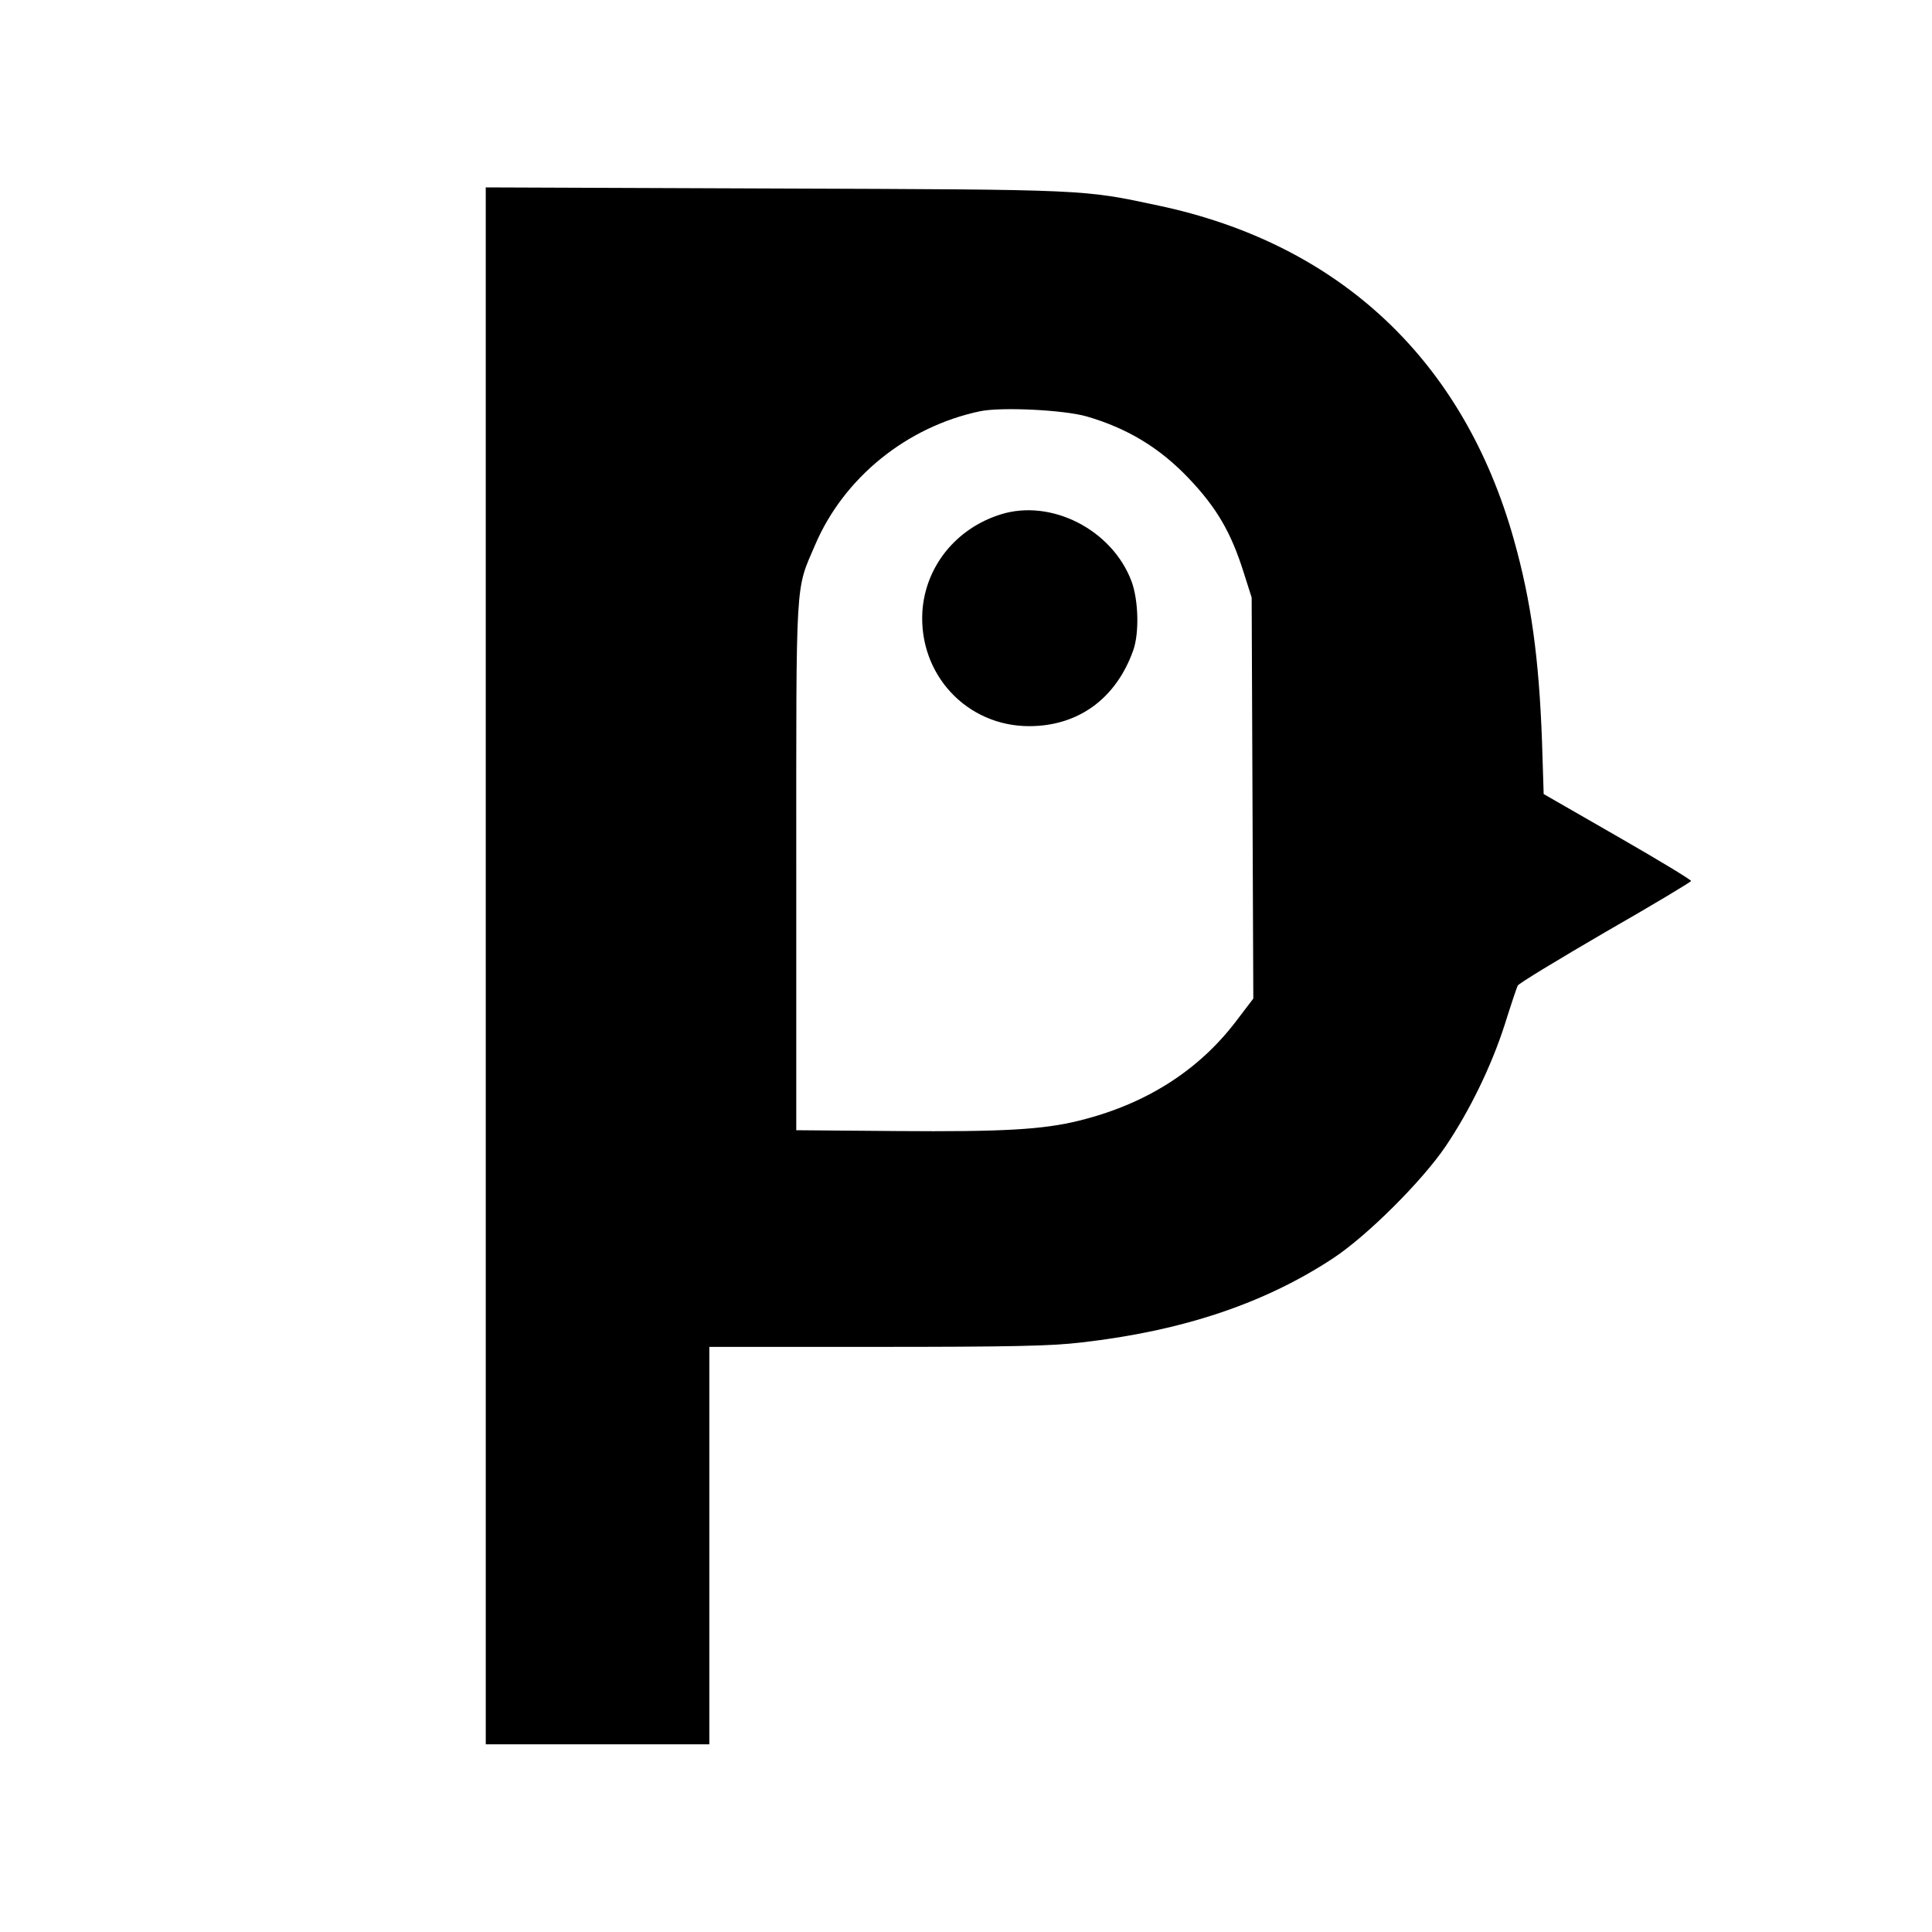 <?xml version="1.0" standalone="no"?>
<!DOCTYPE svg PUBLIC "-//W3C//DTD SVG 20010904//EN"
 "http://www.w3.org/TR/2001/REC-SVG-20010904/DTD/svg10.dtd">
<svg version="1.0" xmlns="http://www.w3.org/2000/svg"
 width="700pt" height="700pt" viewBox="0 0 700 700"
 preserveAspectRatio="xMidYMid meet">
<g transform="translate(0,700) scale(0.1,-0.1)"
fill="#000000" stroke="none">
<path d="M1760 3501 l0 -2821 405 0 405 0 0 720 0 720 605 0 c486 0 633 3 743
16 367 42 663 141 912 305 123 81 322 279 408 406 87 129 166 291 214 441 22
70 43 133 47 141 4 8 146 94 316 193 171 98 311 182 312 186 1 4 -118 76 -266
161 l-268 154 -6 191 c-11 301 -39 507 -102 731 -182 649 -631 1071 -1287
1210 -276 59 -255 58 -1390 62 l-1048 4 0 -2820z m2178 1990 c147 -43 263
-113 368 -223 103 -108 155 -198 201 -345 l28 -88 3 -727 3 -726 -64 -84
c-136 -178 -327 -299 -566 -358 -132 -33 -278 -41 -661 -38 l-365 3 0 955 c0
1061 -4 997 68 1165 104 244 332 429 598 485 77 16 304 5 387 -19z"/>
<path d="M3625 5136 c-162 -51 -272 -189 -283 -351 -14 -228 160 -416 387
-416 178 0 315 100 377 275 22 62 19 181 -6 249 -70 188 -292 301 -475 243z"/>
</g>
</svg>
